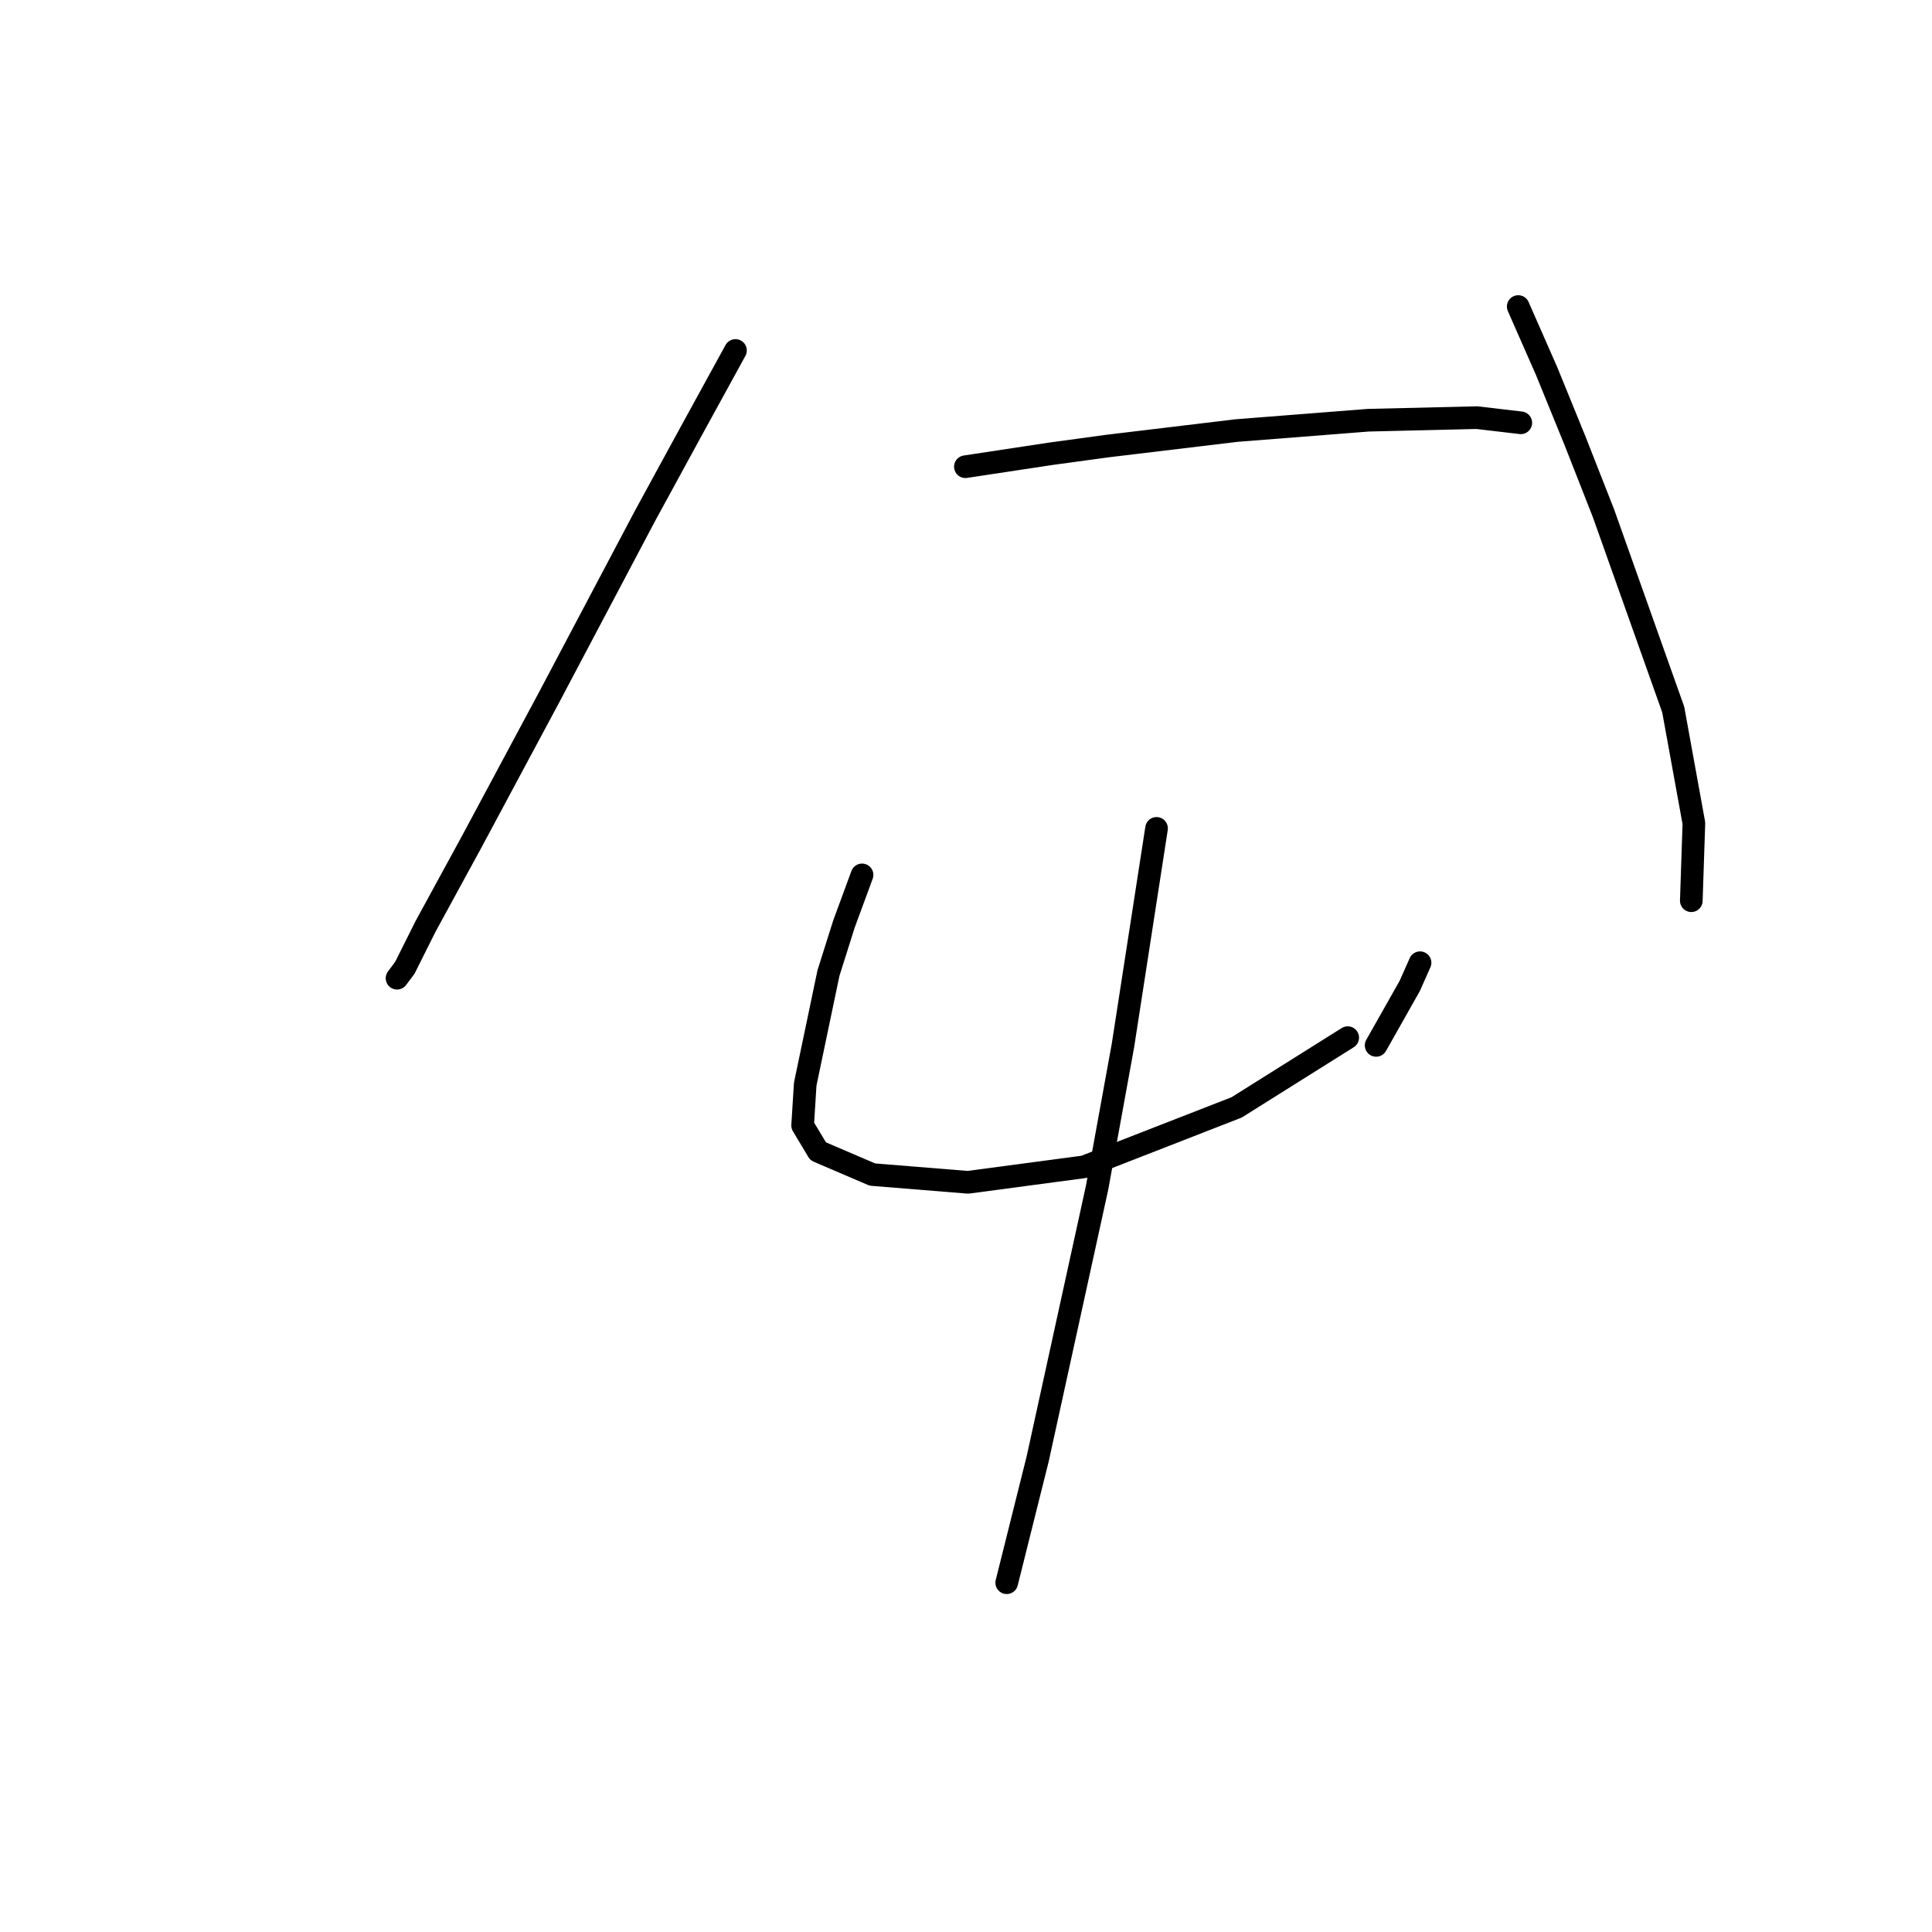 <?xml version="1.0" standalone="no"?>
    <svg width="256" height="256" xmlns="http://www.w3.org/2000/svg" version="1.1">
    <polyline stroke="black" stroke-width="3" stroke-linecap="round" fill="transparent" stroke-linejoin="round" points="97.453 46.439 91.633 57.05 85.472 68.346 72.807 92.308 62.537 111.477 56.376 122.773 53.637 128.25 52.61 129.619 52.61 129.619 " />
        <polyline stroke="black" stroke-width="3" stroke-linecap="round" fill="transparent" stroke-linejoin="round" points="127.918 61.842 139.214 60.131 146.745 59.104 163.86 57.05 181.318 55.681 195.695 55.339 201.514 56.023 201.514 56.023 " />
        <polyline stroke="black" stroke-width="3" stroke-linecap="round" fill="transparent" stroke-linejoin="round" points="201.172 40.619 204.937 49.177 208.703 58.419 212.468 68.004 221.711 94.019 224.449 109.081 224.107 119.35 224.107 119.35 " />
        <polyline stroke="black" stroke-width="3" stroke-linecap="round" fill="transparent" stroke-linejoin="round" points="114.226 115.927 111.83 122.431 109.776 128.935 106.695 143.654 106.353 149.131 108.407 152.554 115.595 155.635 128.26 156.662 143.664 154.608 163.86 146.735 178.58 137.492 178.58 137.492 " />
        <polyline stroke="black" stroke-width="3" stroke-linecap="round" fill="transparent" stroke-linejoin="round" points="188.164 127.566 186.795 130.646 182.345 138.519 182.345 138.519 " />
        <polyline stroke="black" stroke-width="3" stroke-linecap="round" fill="transparent" stroke-linejoin="round" points="153.249 109.766 148.799 138.519 145.376 157.346 137.503 193.289 133.395 209.719 133.395 209.719 " />
        </svg>